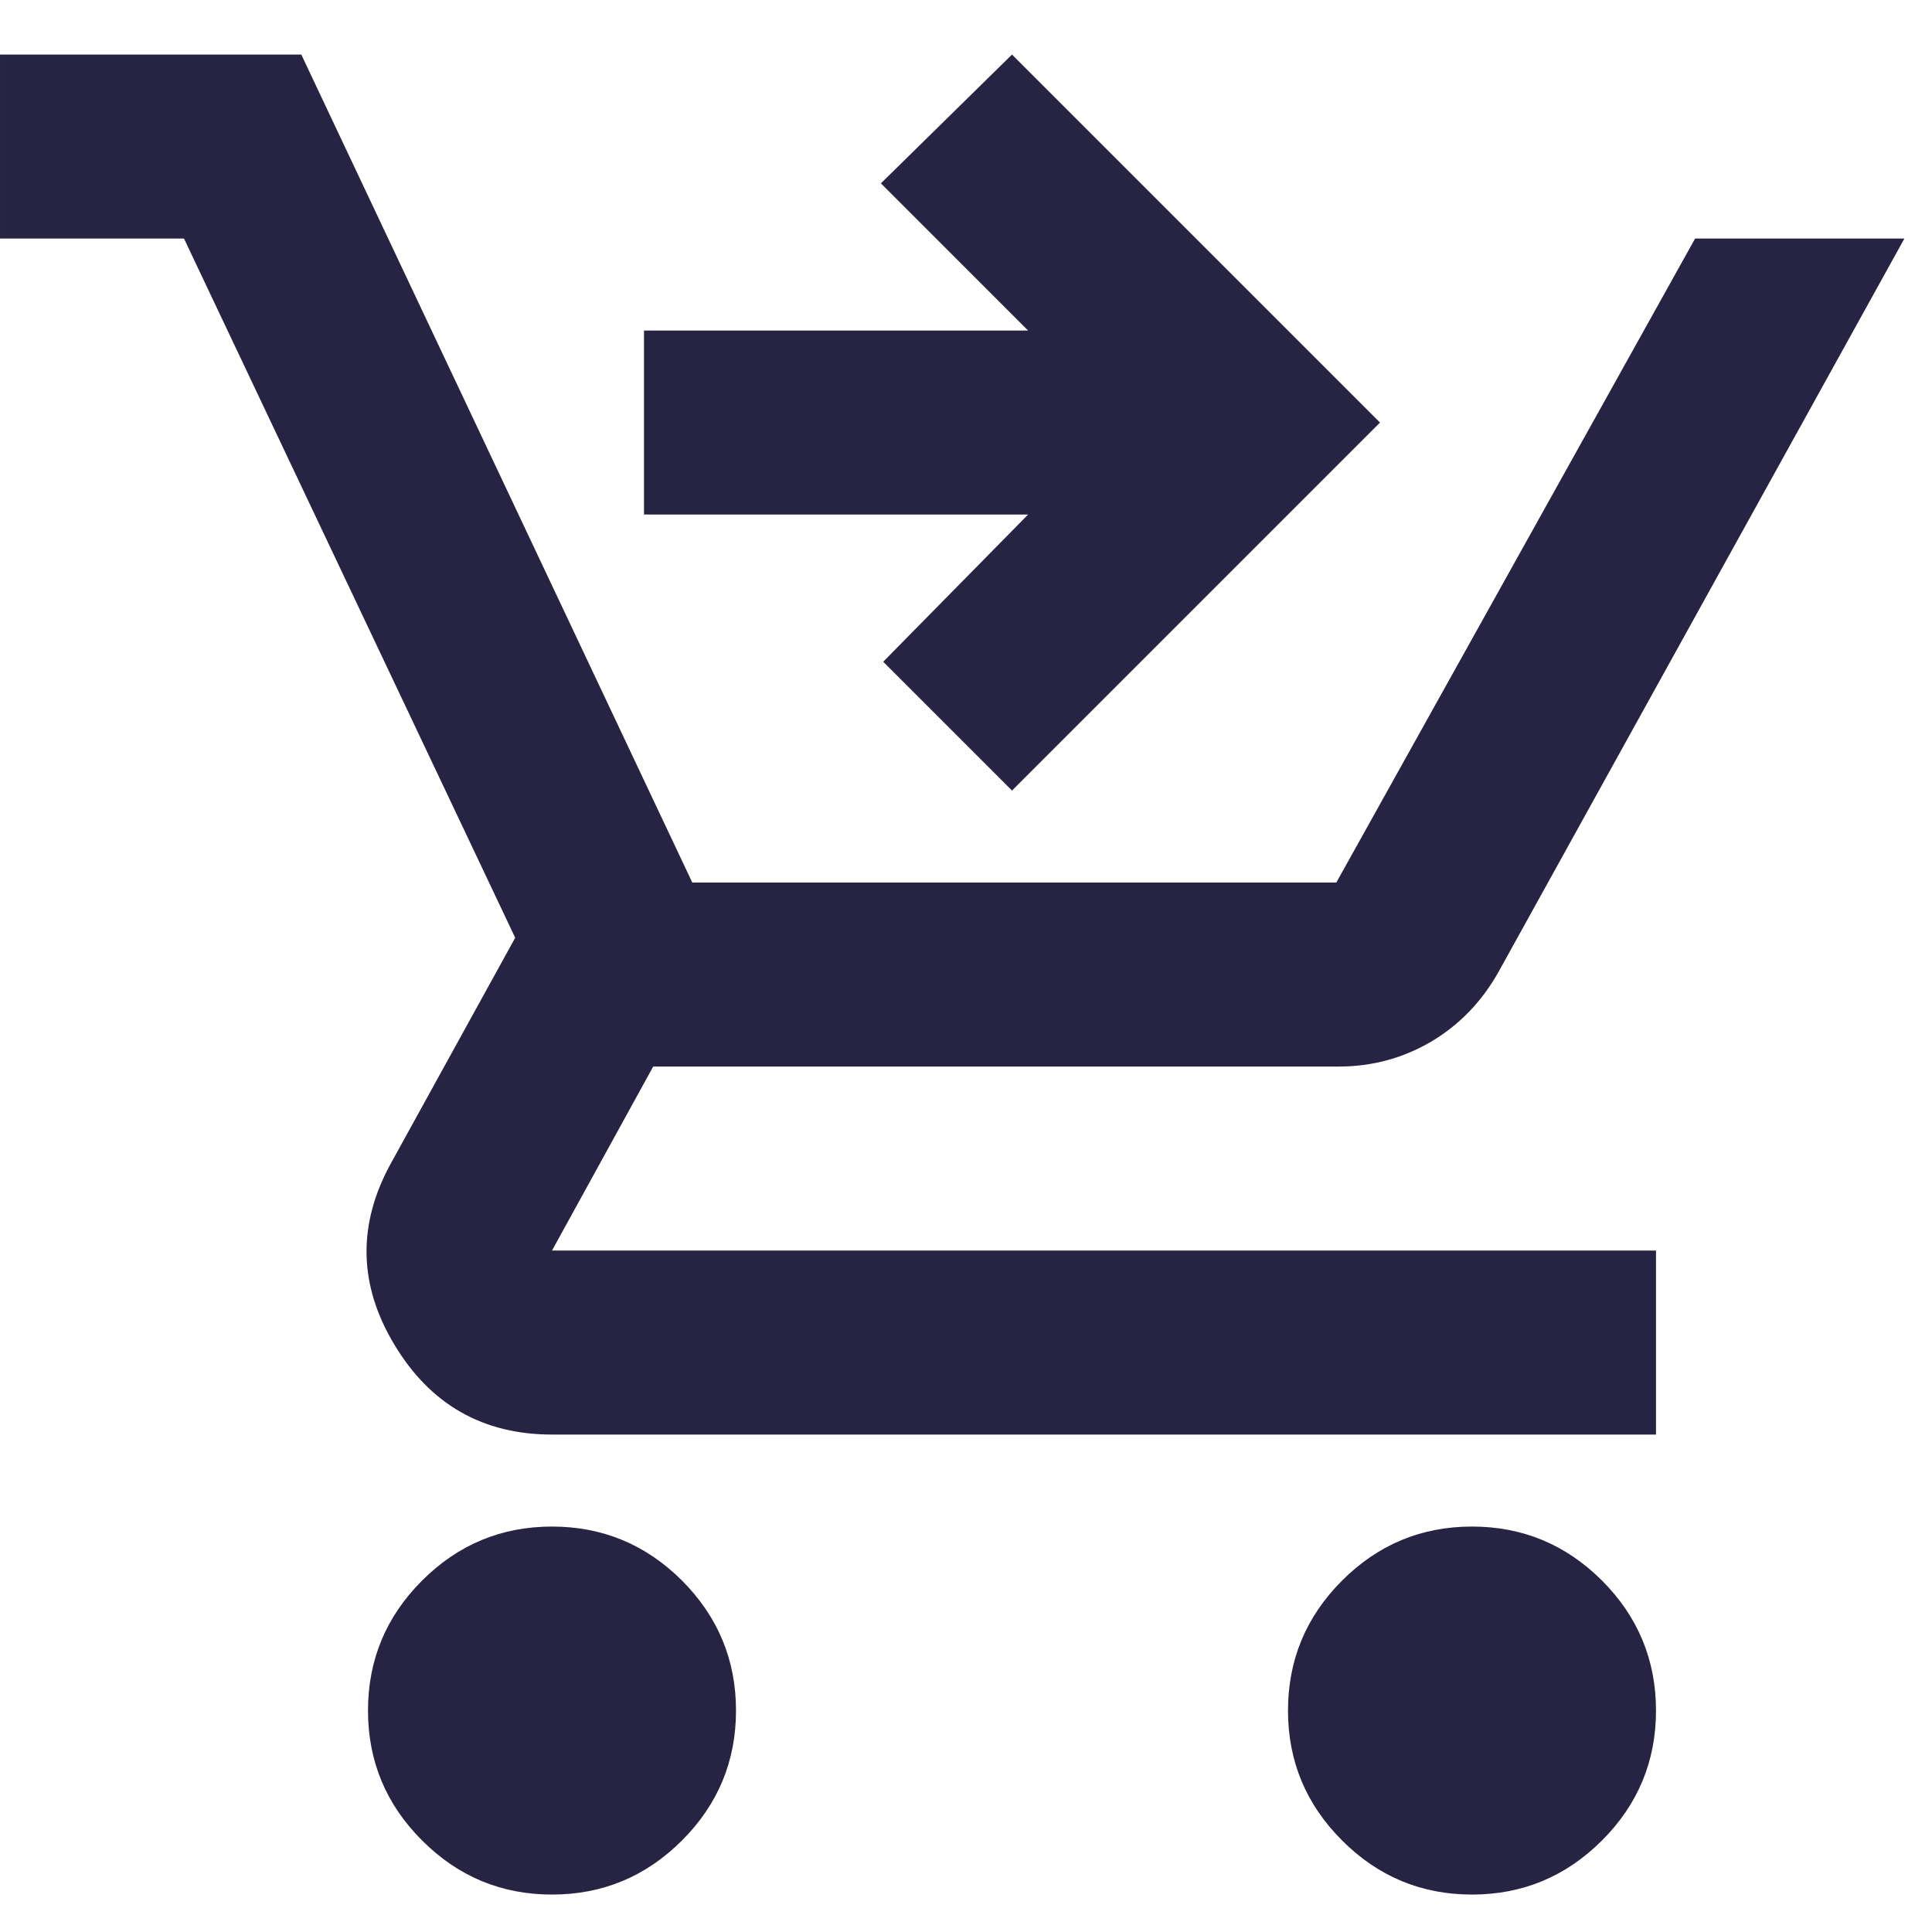 <svg width="21" height="21" viewBox="0 0 21 21" fill="none" xmlns="http://www.w3.org/2000/svg">
<path d="M11 8.593L9.6 7.193L11.175 5.593H7V3.593H11.175L9.575 1.993L11 0.593L15 4.593L11 8.593ZM6 20.593C5.45 20.593 4.979 20.397 4.588 20.005C4.196 19.614 4 19.143 4 18.593C4 18.043 4.196 17.572 4.588 17.18C4.979 16.789 5.45 16.593 6 16.593C6.55 16.593 7.021 16.789 7.413 17.18C7.804 17.572 8 18.043 8 18.593C8 19.143 7.804 19.614 7.413 20.005C7.021 20.397 6.55 20.593 6 20.593ZM16 20.593C15.45 20.593 14.979 20.397 14.588 20.005C14.196 19.614 14 19.143 14 18.593C14 18.043 14.196 17.572 14.588 17.18C14.979 16.789 15.45 16.593 16 16.593C16.55 16.593 17.021 16.789 17.413 17.18C17.804 17.572 18 18.043 18 18.593C18 19.143 17.804 19.614 17.413 20.005C17.021 20.397 16.55 20.593 16 20.593ZM6.10352e-05 2.593V0.593H3.275L7.525 9.593H14.525L18.425 2.593H20.7L16.3 10.543C16.117 10.876 15.871 11.134 15.563 11.318C15.254 11.501 14.917 11.593 14.55 11.593H7.1L6 13.593H18V15.593H6C5.25 15.593 4.679 15.268 4.288 14.618C3.896 13.968 3.883 13.309 4.25 12.643L5.6 10.193L2 2.593H6.10352e-05Z" fill="#272343"/>
</svg>
